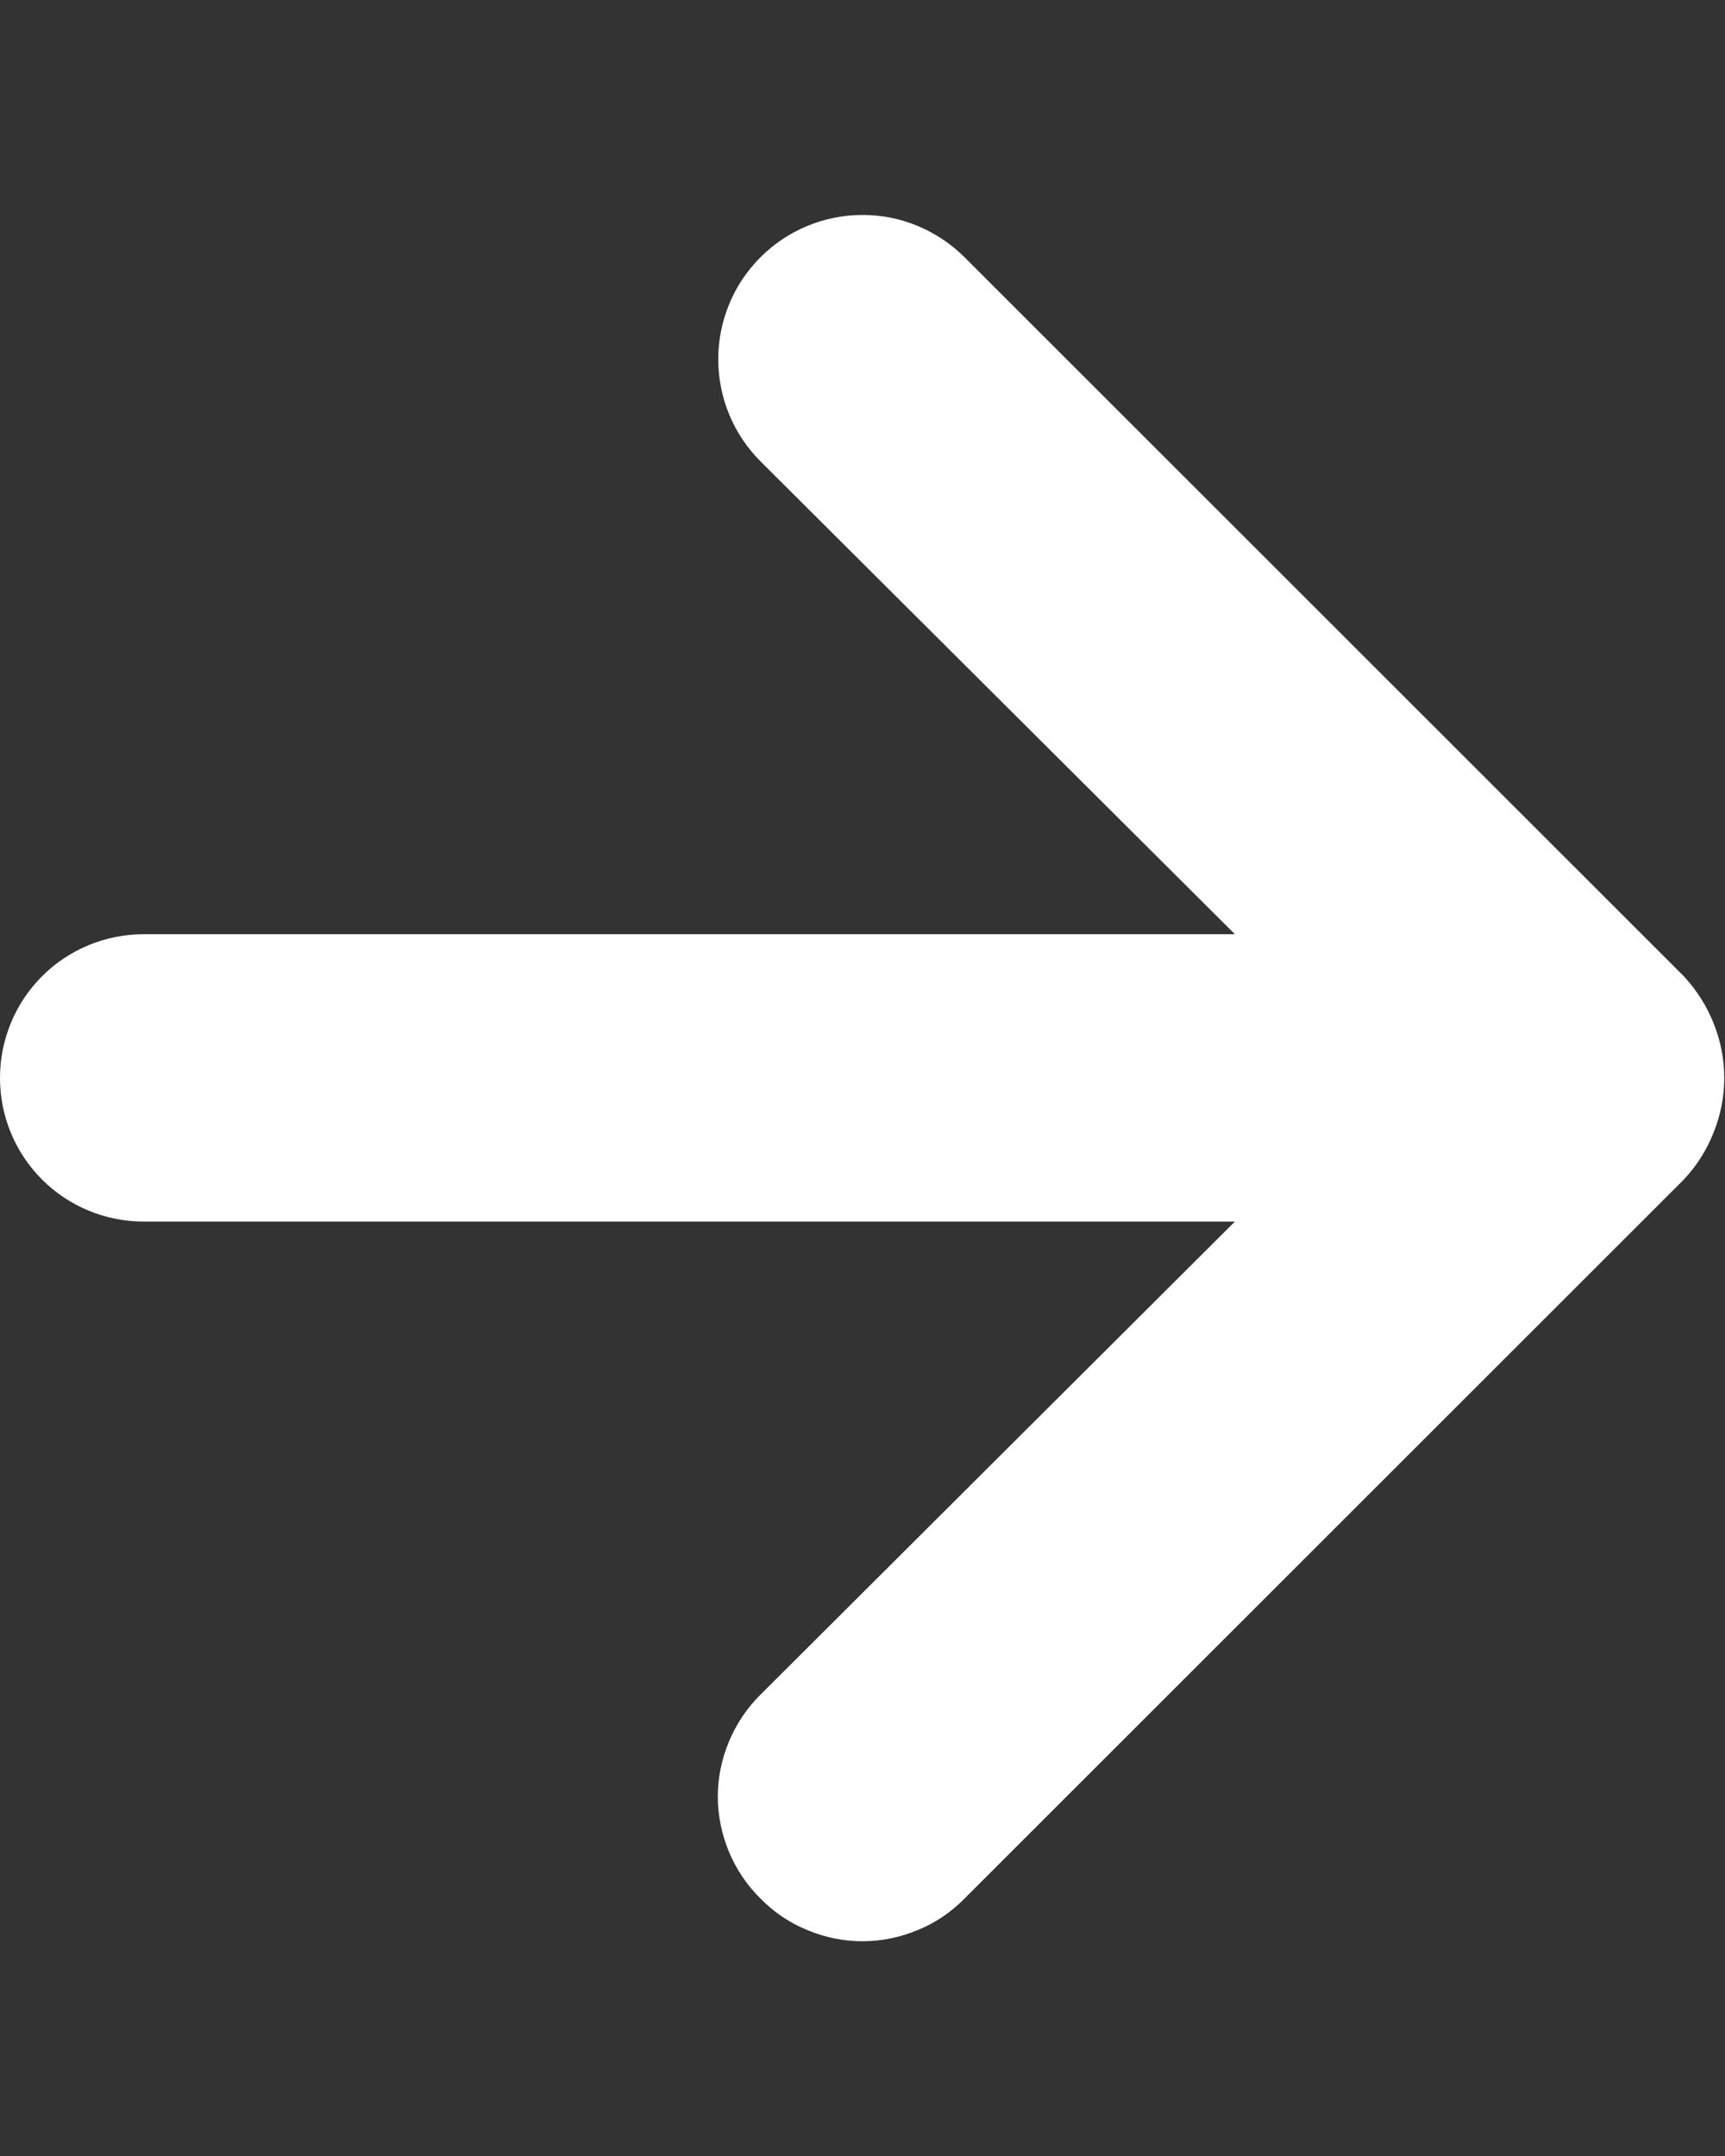 <svg width="8" height="10" viewBox="0 0 8 10" fill="none" xmlns="http://www.w3.org/2000/svg">
<rect x="0" y="0" width="8" height="10" fill="#333333" stroke="none"/>
<path d="M7.947 4.746C7.915 4.665 7.867 4.59 7.807 4.526L4.473 1.193C4.411 1.131 4.337 1.082 4.256 1.048C4.175 1.014 4.088 0.997 4 0.997C3.822 0.997 3.652 1.068 3.527 1.193C3.465 1.255 3.415 1.329 3.382 1.41C3.348 1.492 3.331 1.579 3.331 1.666C3.331 1.844 3.401 2.014 3.527 2.14L5.727 4.333H0.667C0.49 4.333 0.32 4.403 0.195 4.528C0.07 4.653 0 4.823 0 5C0 5.177 0.07 5.346 0.195 5.471C0.32 5.596 0.49 5.666 0.667 5.666H5.727L3.527 7.86C3.464 7.922 3.415 7.996 3.381 8.077C3.347 8.158 3.329 8.245 3.329 8.333C3.329 8.421 3.347 8.508 3.381 8.59C3.415 8.671 3.464 8.744 3.527 8.806C3.589 8.869 3.662 8.919 3.744 8.952C3.825 8.986 3.912 9.004 4 9.004C4.088 9.004 4.175 8.986 4.256 8.952C4.338 8.919 4.411 8.869 4.473 8.806L7.807 5.473C7.867 5.41 7.915 5.335 7.947 5.253C8.013 5.091 8.013 4.909 7.947 4.746Z" fill="white"/>
</svg>
